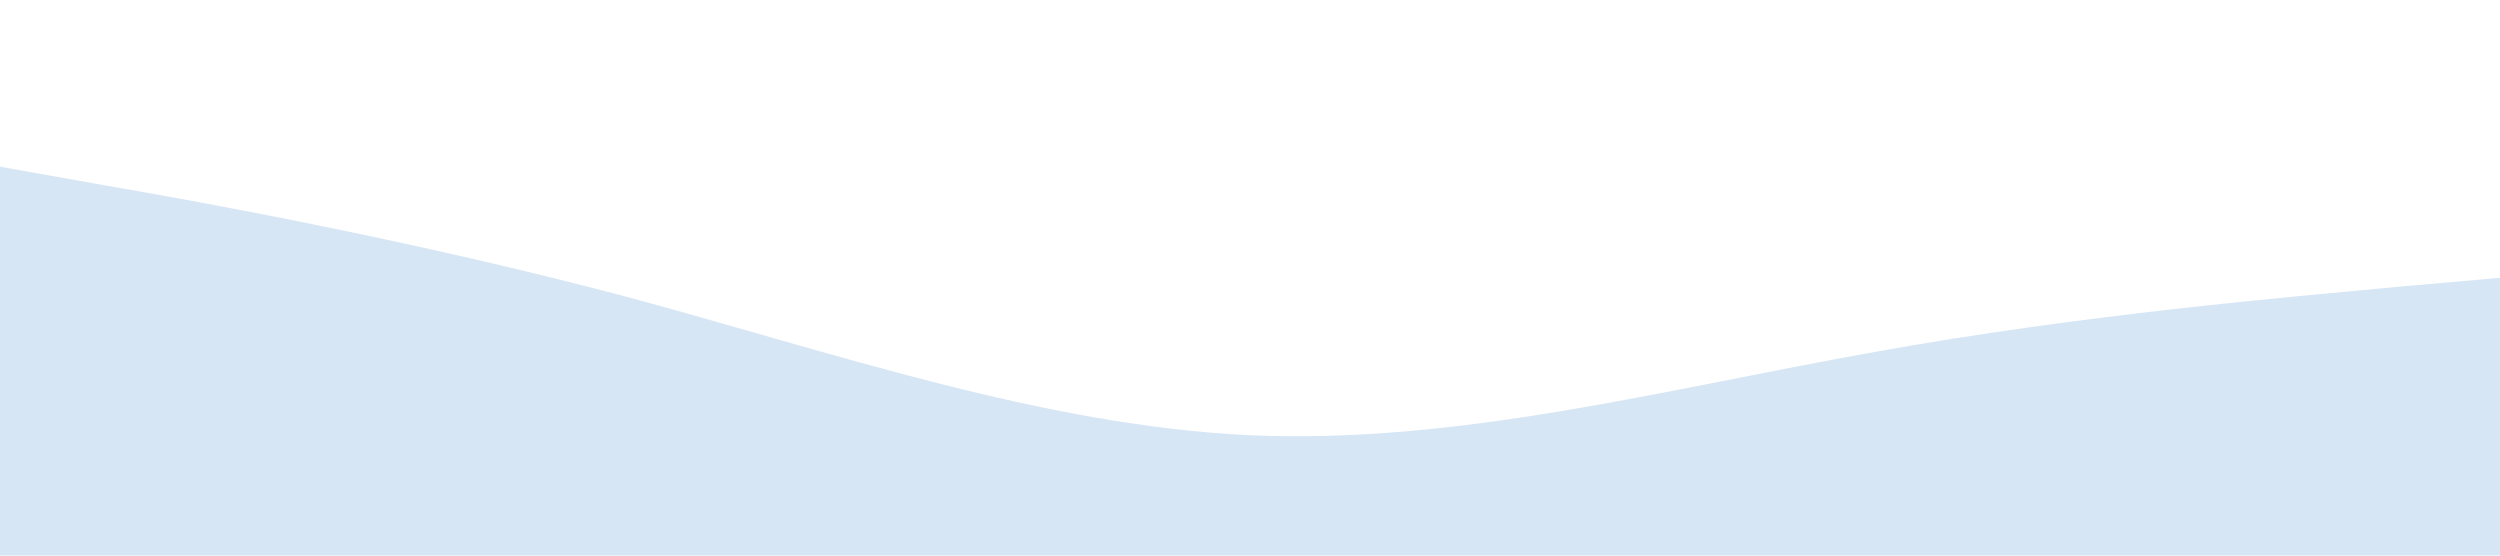 <svg xmlns="http://www.w3.org/2000/svg" viewBox="0 0 1440 320"><path fill="#D7E6F5" fill-opacity="1" d="M0,96L60,106.7C120,117,240,139,360,170.7C480,203,600,245,720,250.7C840,256,960,224,1080,202.7C1200,181,1320,171,1380,165.3L1440,160L1440,320L1380,320C1320,320,1200,320,1080,320C960,320,840,320,720,320C600,320,480,320,360,320C240,320,120,320,60,320L0,320Z"></path></svg>